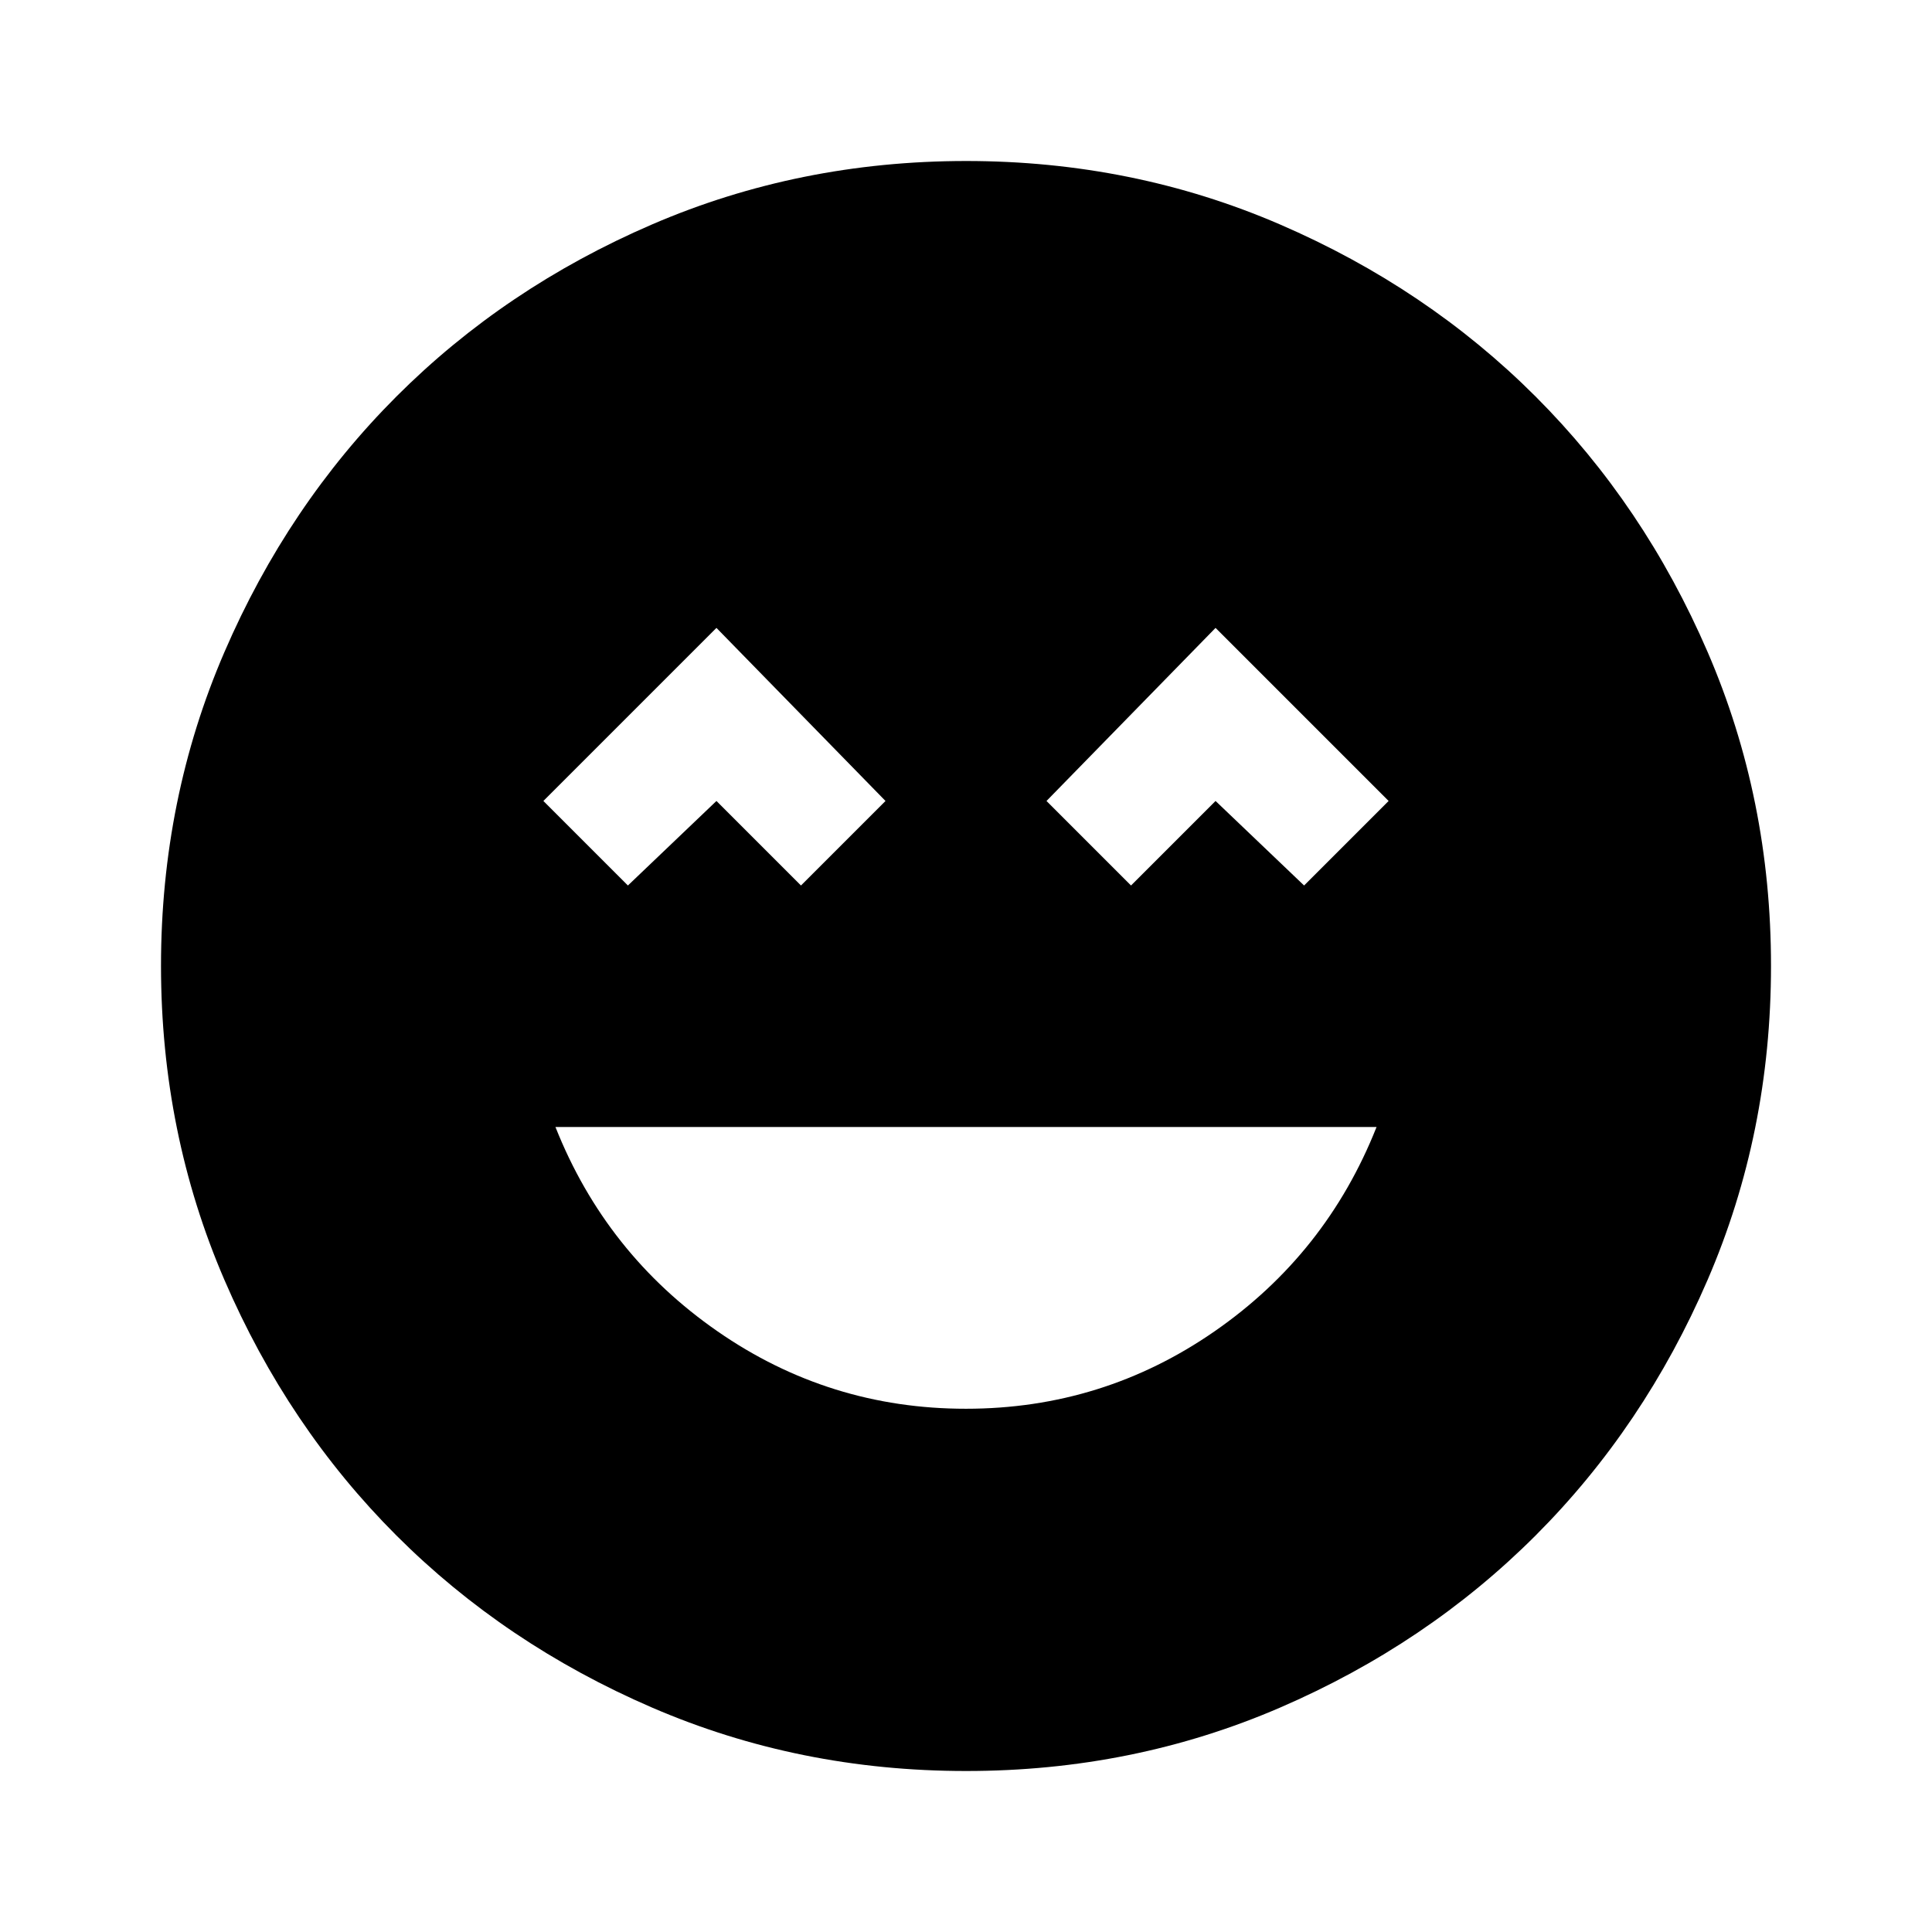 <svg xmlns="http://www.w3.org/2000/svg" width="1em" height="1em" viewBox="0 0 24 24"><path fill="currentColor" d="M12 17.5q1.7 0 3.088-.962T17.1 14H6.9q.625 1.575 2.013 2.538T12 17.5M7.8 11l1.1-1.05L9.95 11L11 9.95L8.9 7.8L6.75 9.95zm6.25 0l1.05-1.05L16.2 11l1.05-1.05L15.1 7.8L13 9.95zM12 22q-2.075 0-3.9-.788t-3.175-2.137q-1.35-1.35-2.137-3.175T2 12q0-2.075.788-3.9t2.137-3.175q1.35-1.35 3.175-2.137T12 2q2.075 0 3.9.788t3.175 2.137q1.35 1.35 2.138 3.175T22 12q0 2.075-.788 3.9t-2.137 3.175q-1.35 1.35-3.175 2.138T12 22"/></svg>